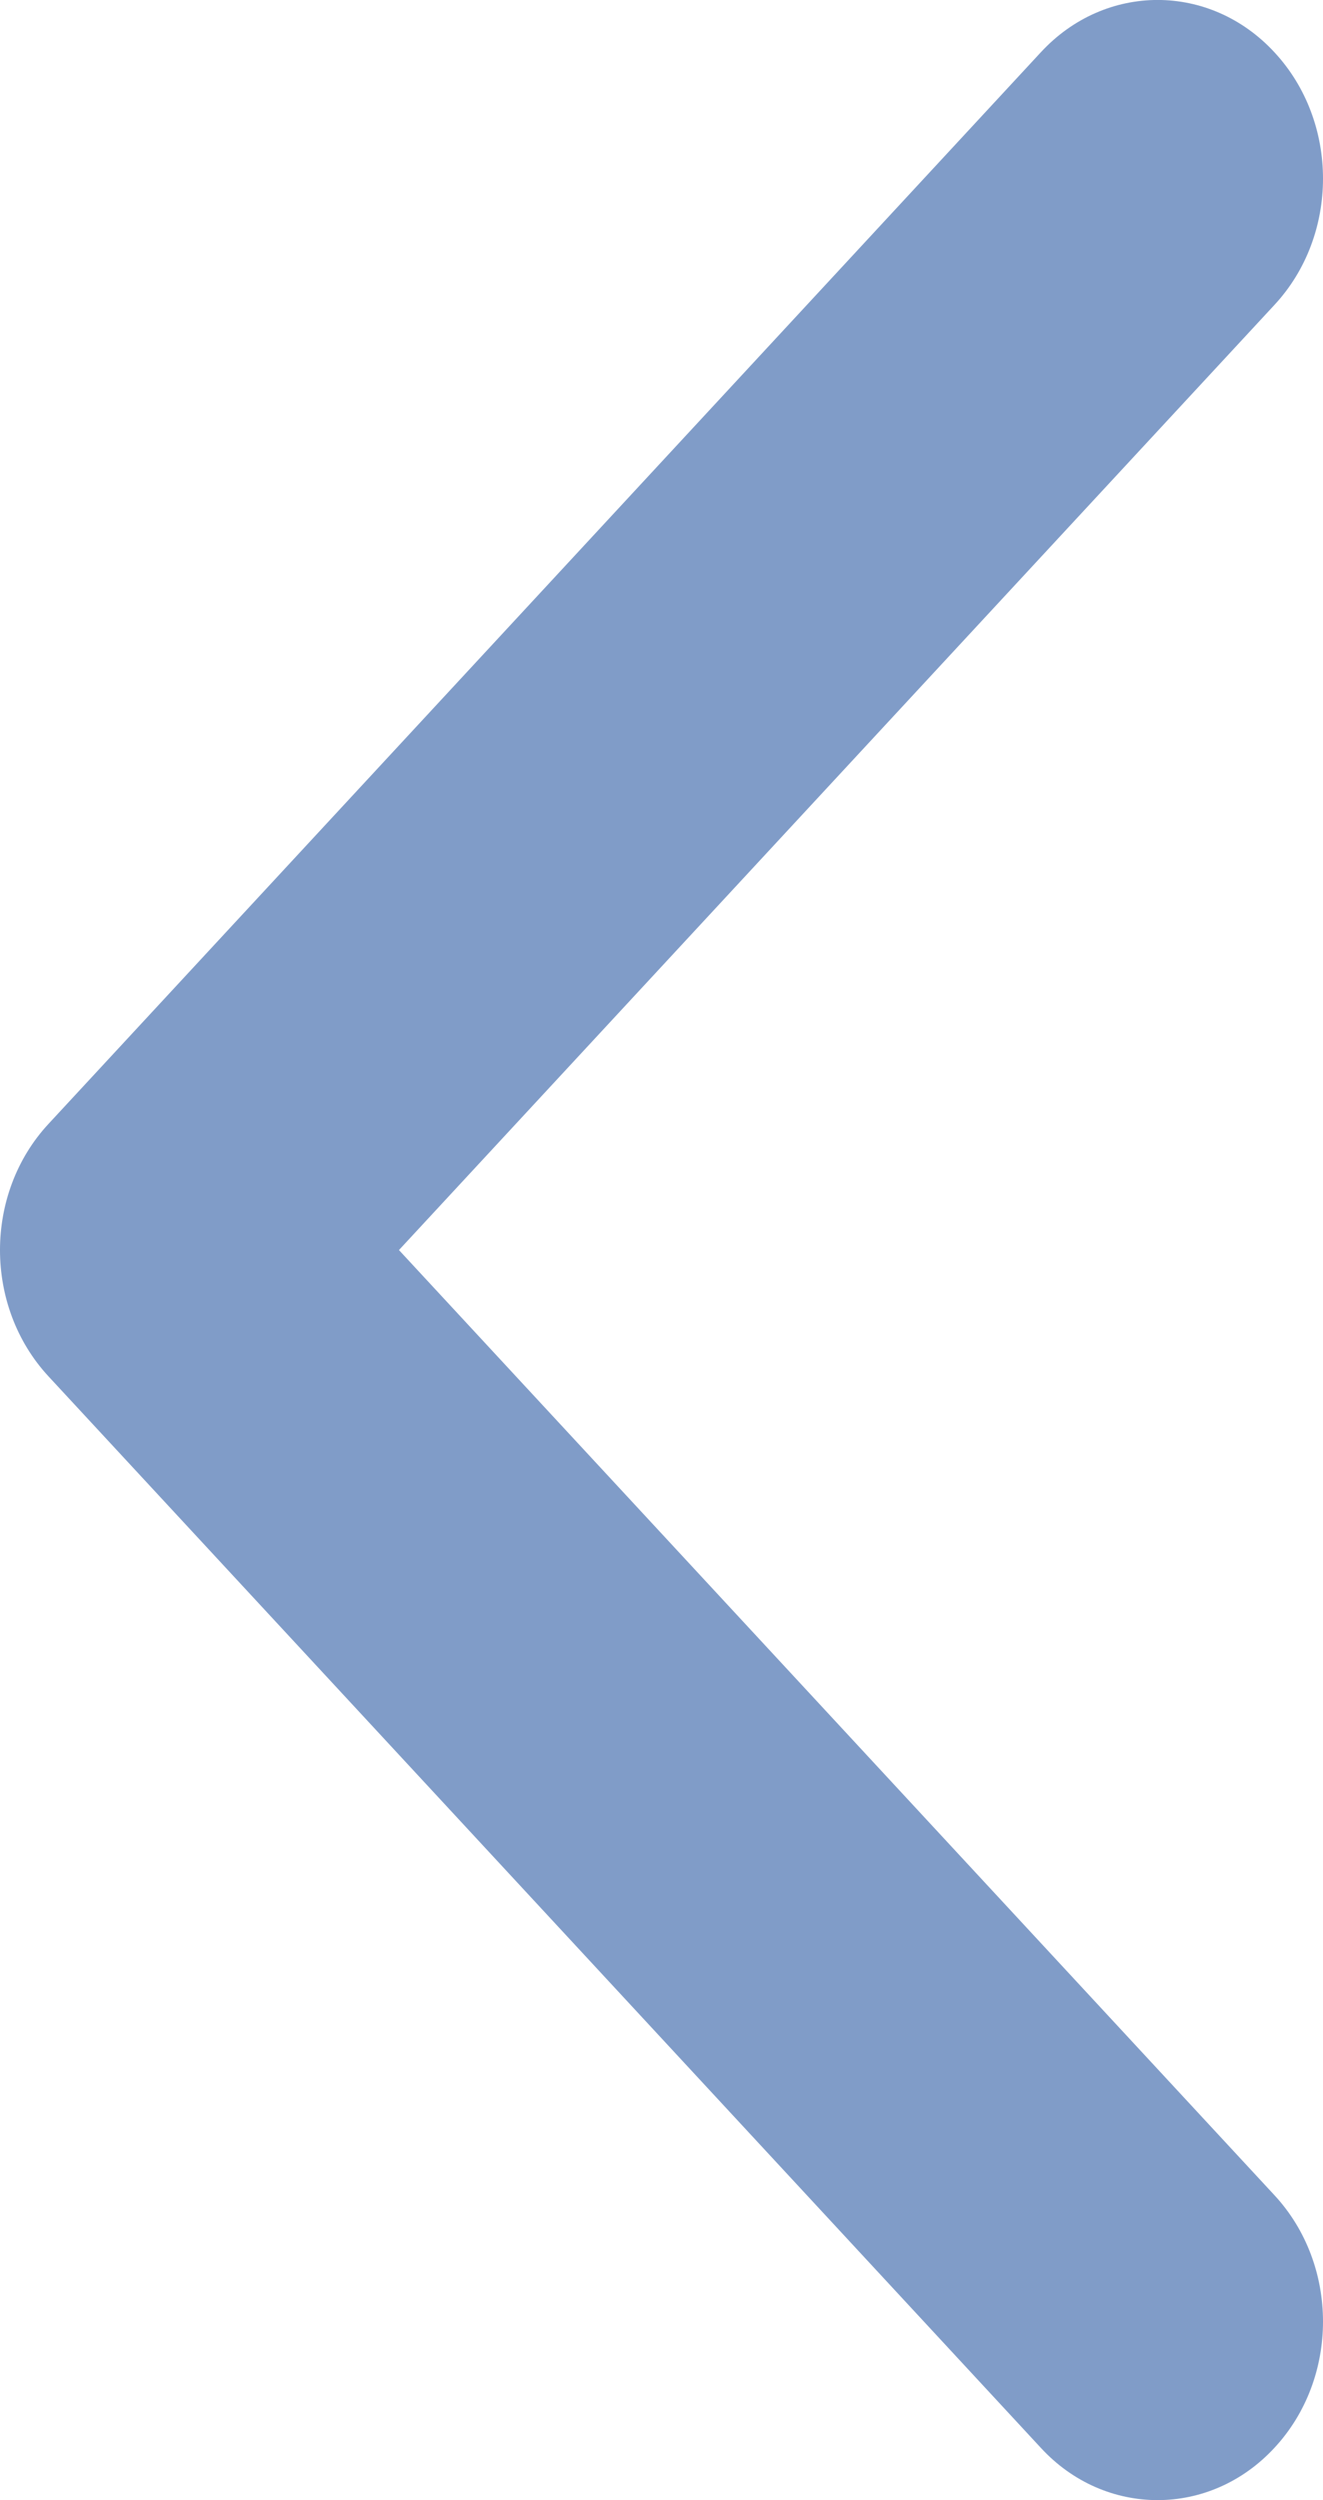 <svg width="9" height="17" viewBox="0 0 9 17" fill="none" xmlns="http://www.w3.org/2000/svg">
<path d="M7.875 17C8.163 17 8.451 16.881 8.67 16.644C9.11 16.17 9.11 15.402 8.67 14.927L2.714 8.5L8.67 2.073C9.11 1.599 9.11 0.83 8.67 0.356C8.231 -0.119 7.519 -0.119 7.08 0.356L0.33 7.642C-0.11 8.116 -0.11 8.884 0.33 9.359L7.08 16.644C7.299 16.882 7.587 17 7.875 17Z" fill="#809CC8"/>
</svg>
